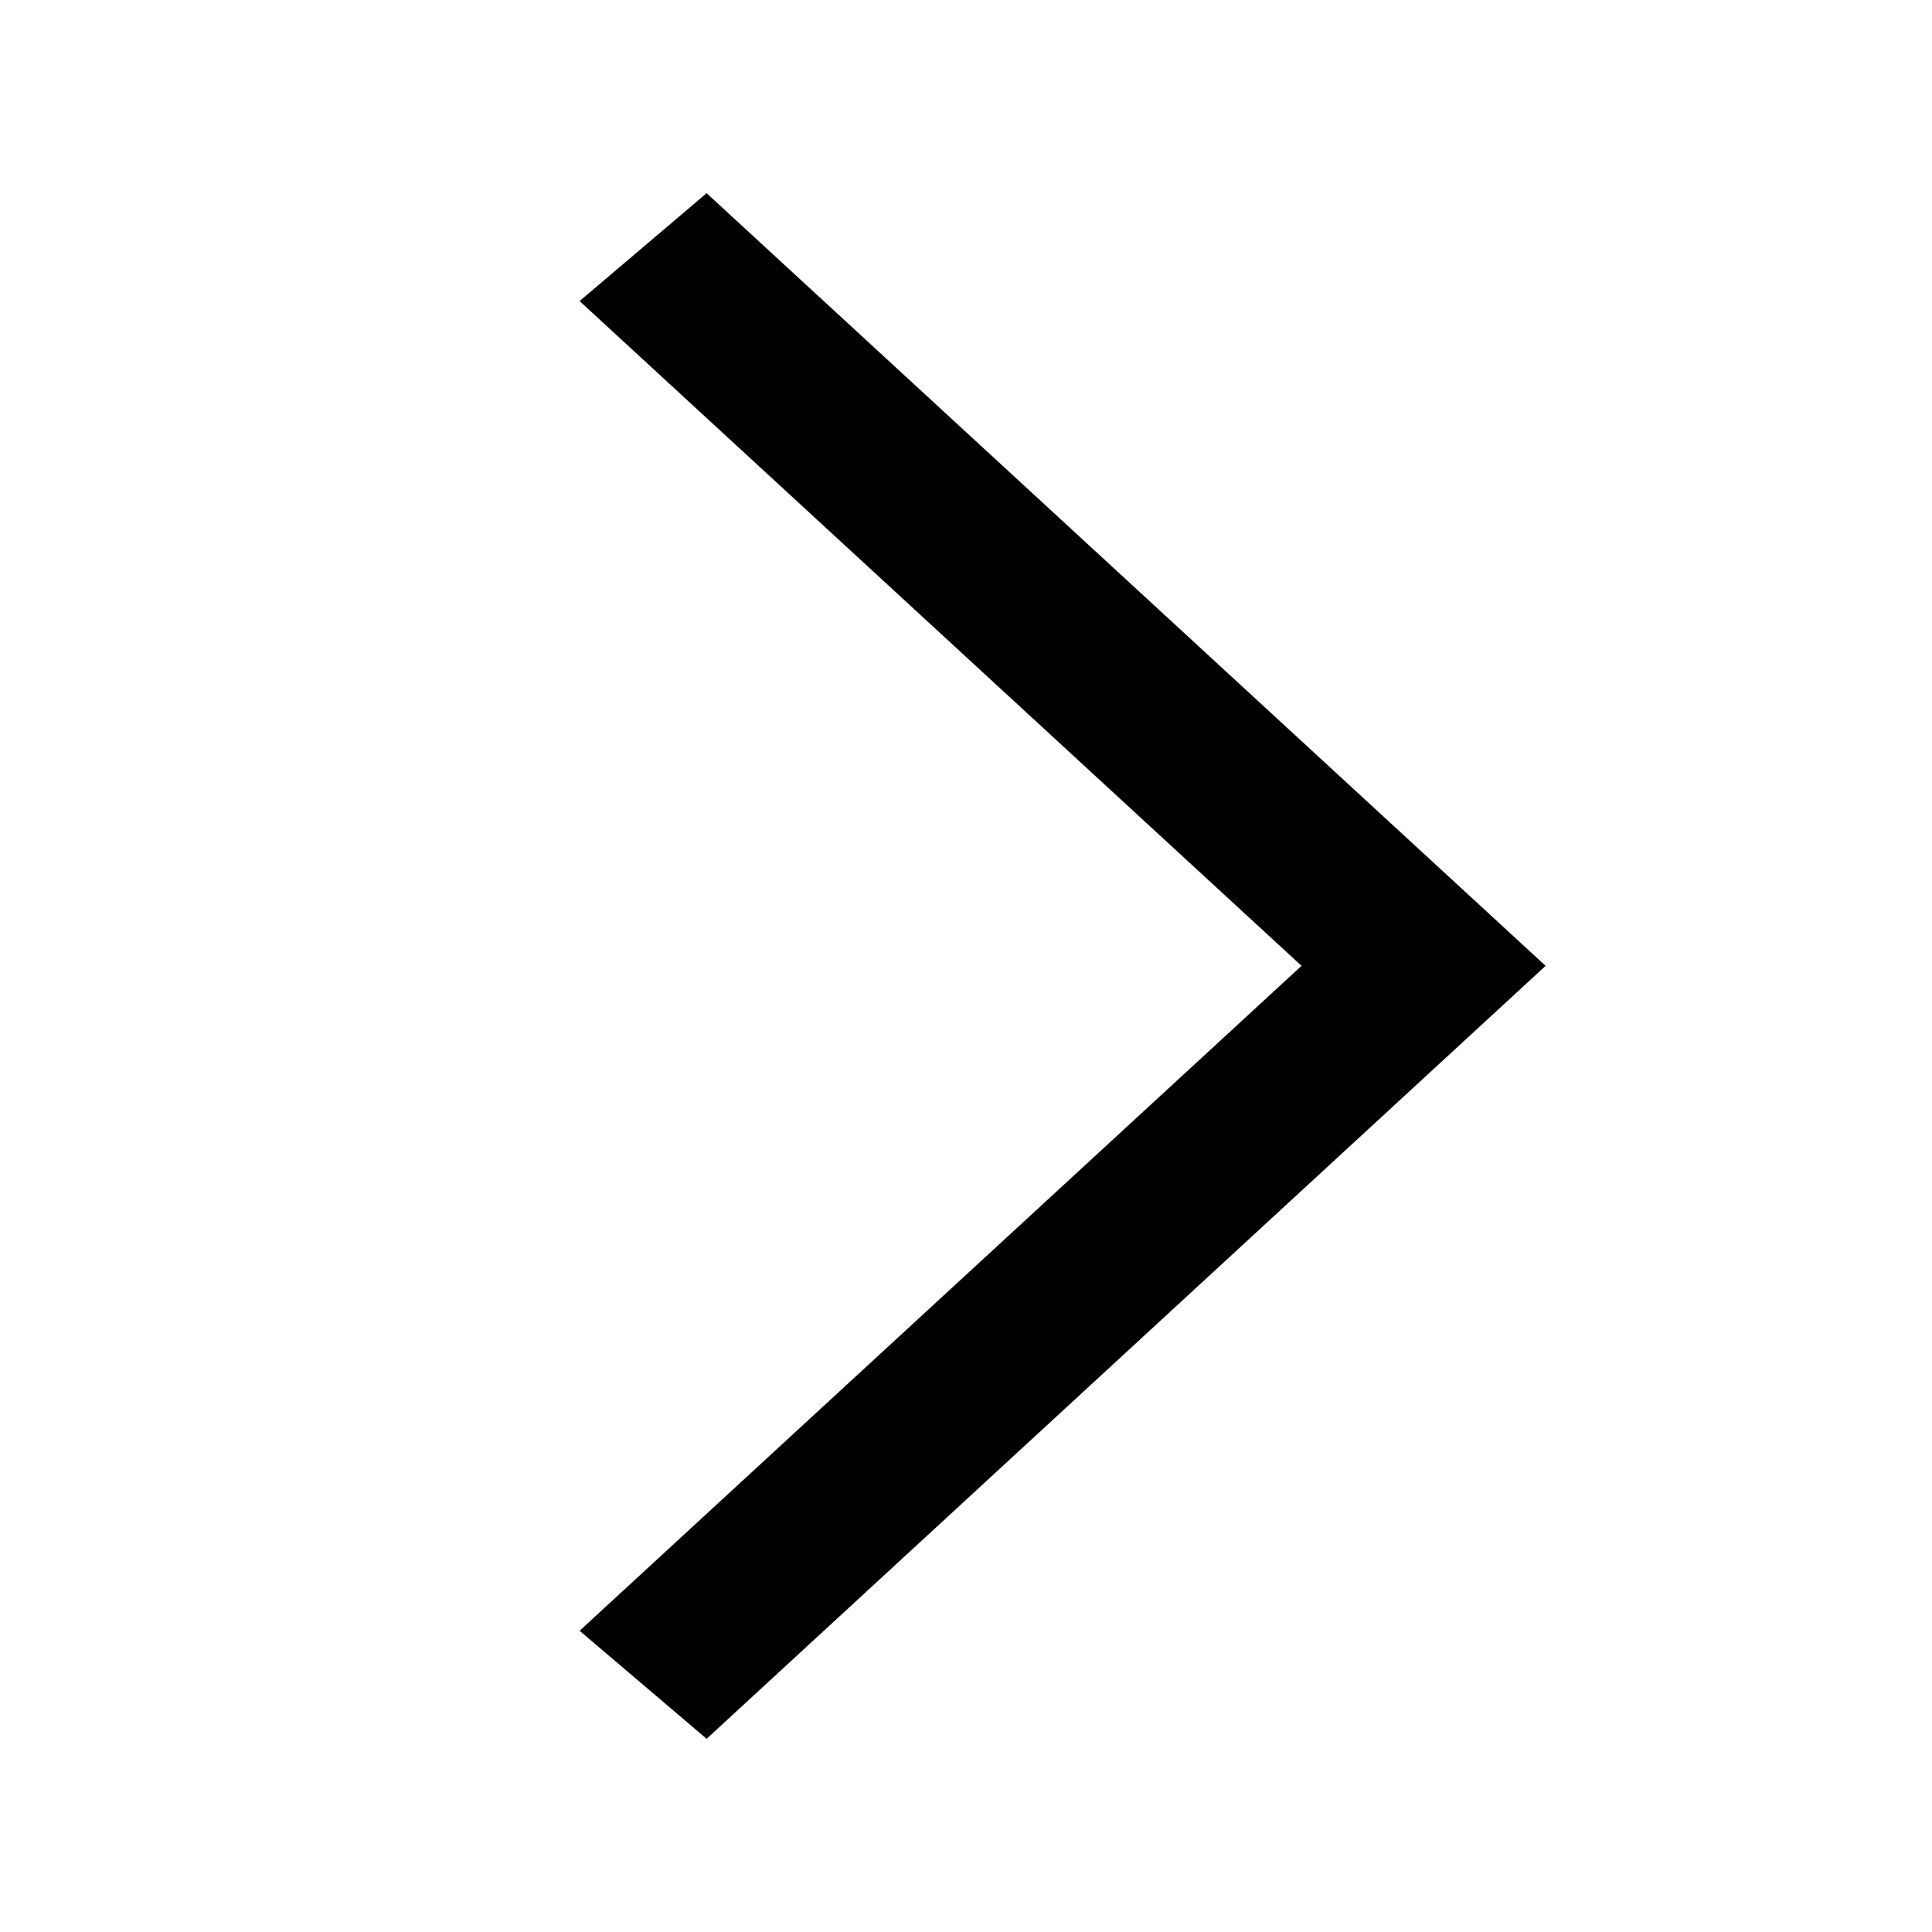<?xml version="1.0" encoding="UTF-8"?>
<svg width="100%" height="100%" viewBox="0 0 12 12" version="1.1" xmlns="http://www.w3.org/2000/svg"
  xmlns:xlink="http://www.w3.org/1999/xlink">
  <polygon
    points="3.6 1.87 4.389 1.2 9.6 5.999 4.389 10.8 3.6 10.129 8.084 5.999"></polygon>
</svg>